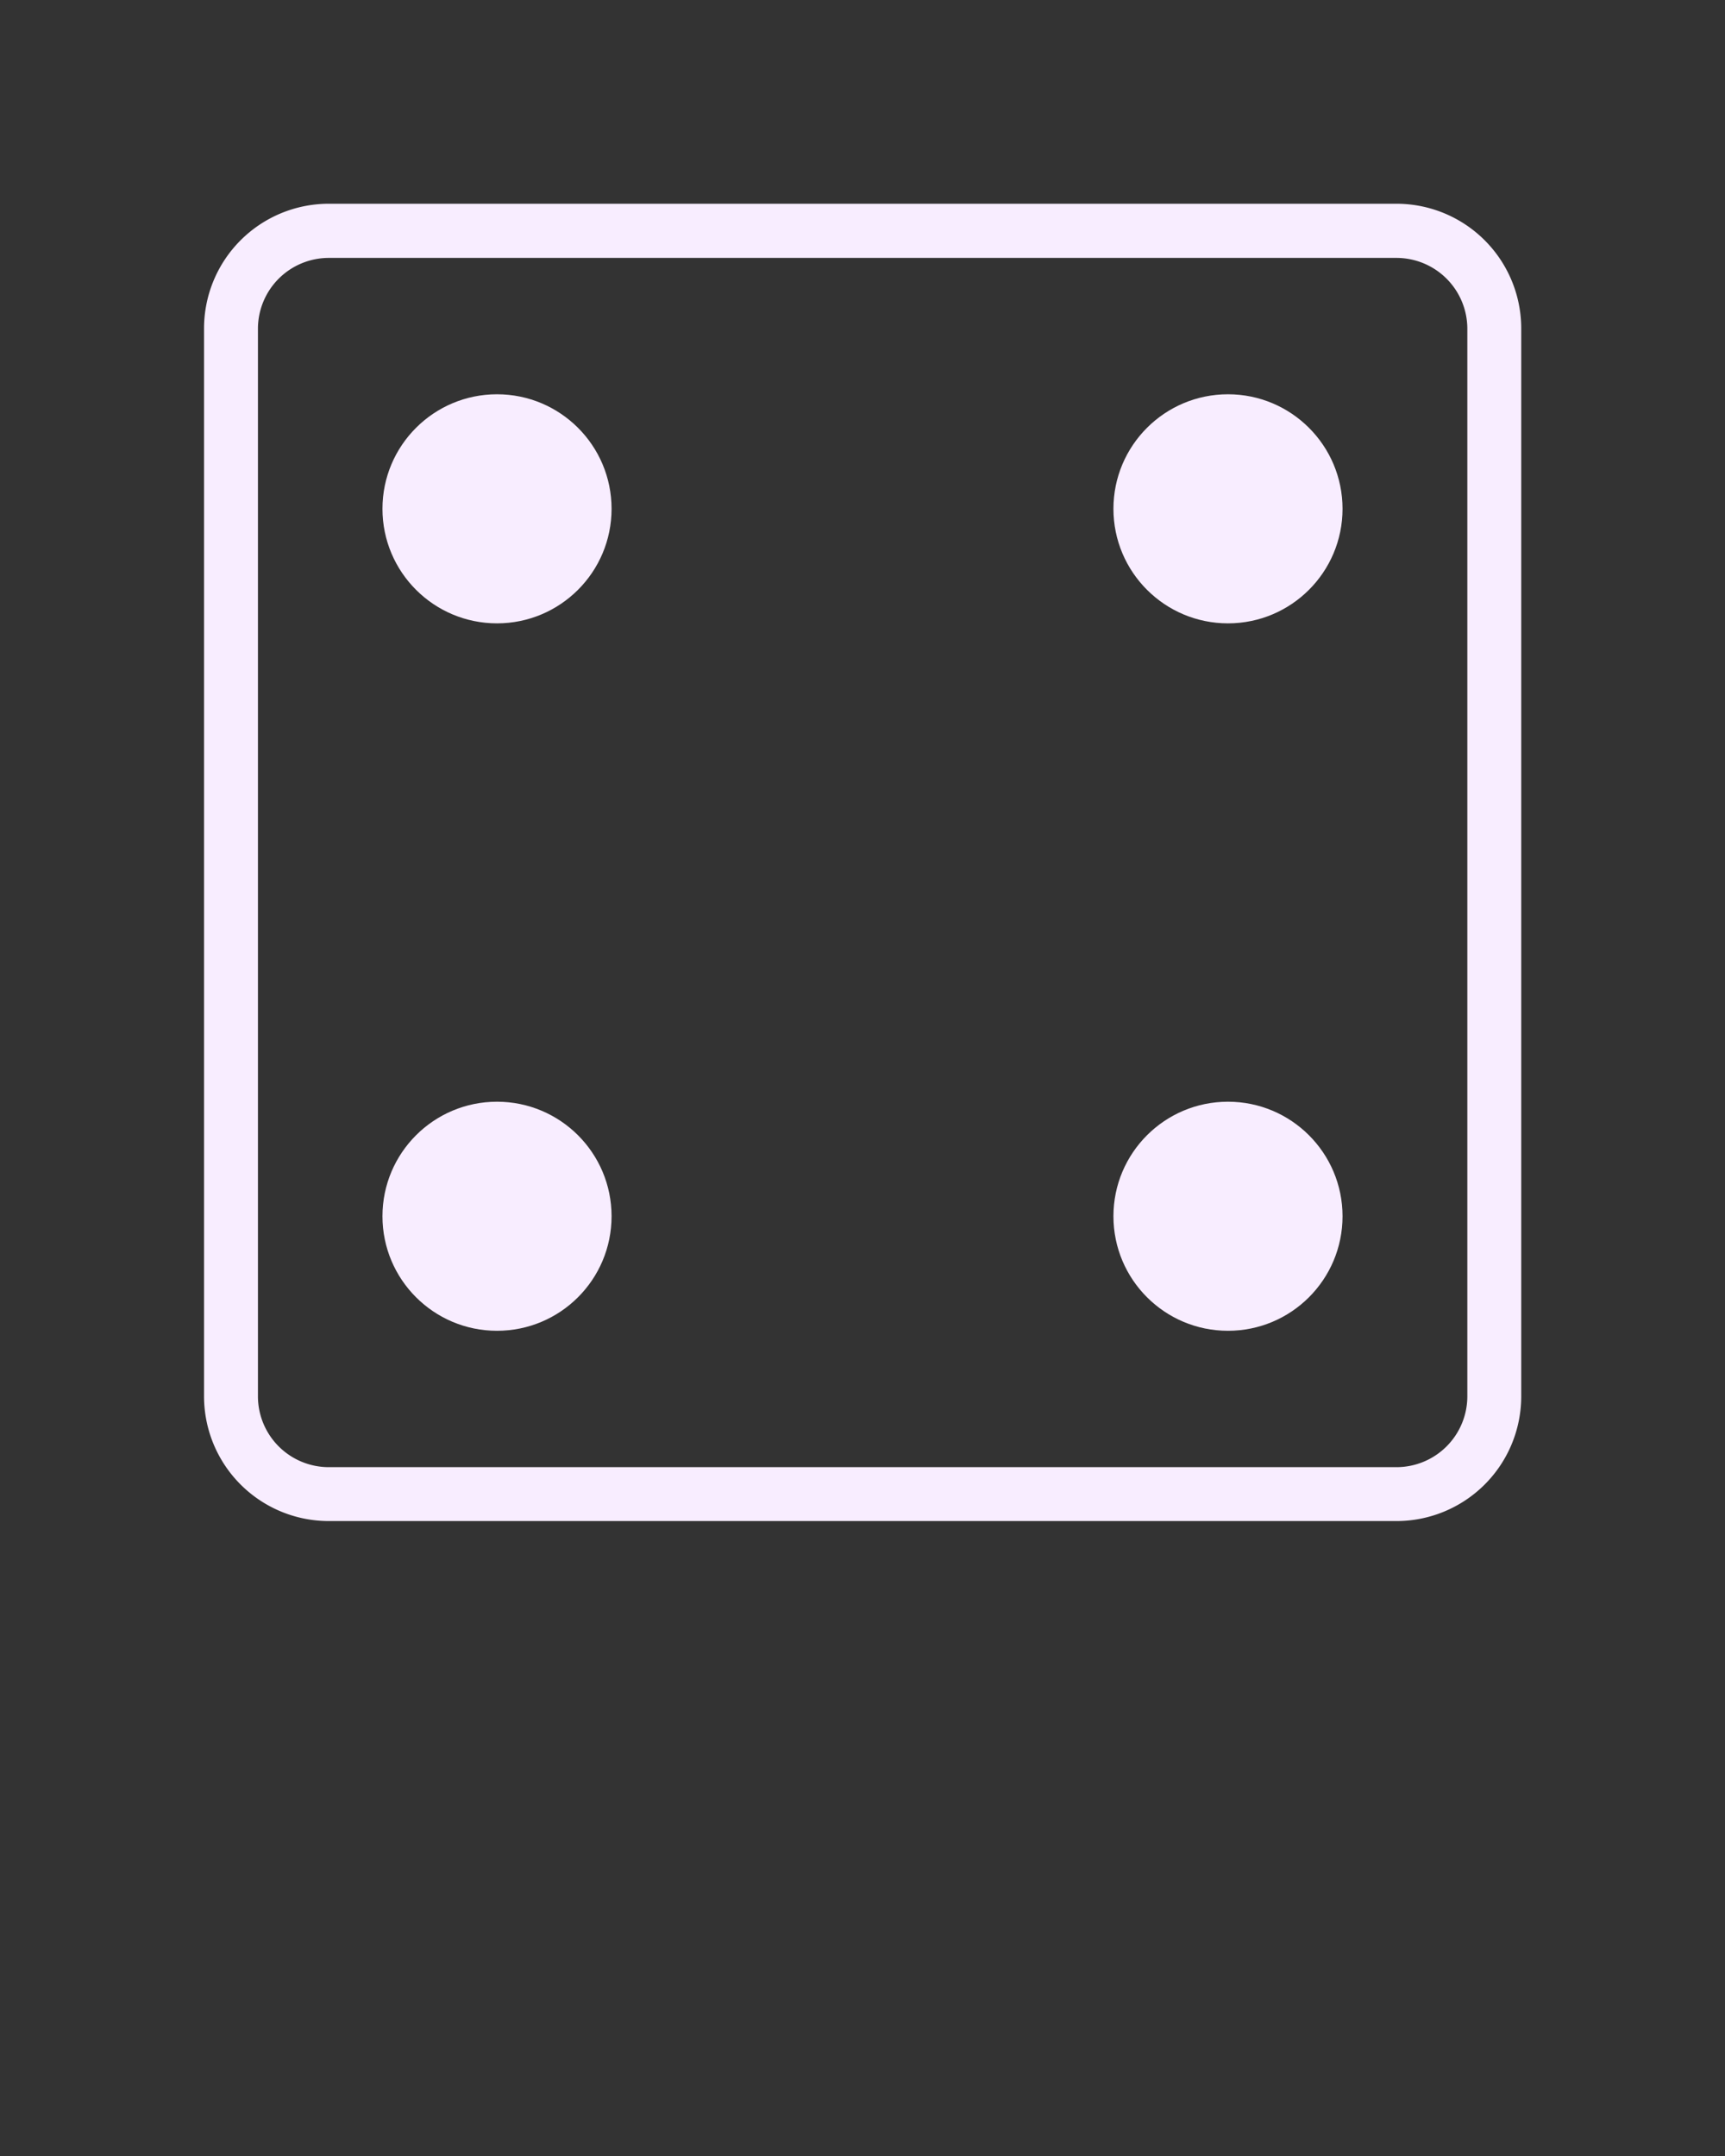 <svg xmlns="http://www.w3.org/2000/svg" viewBox="0 0 64 80" x="0px" y="0px">
  <rect x="0" y="0" width="64" height="80" fill="#333333" stroke="none"/>
  <title>1</title>
  <g data-name="Layer 5" fill="#F8EDFF">
    <path d="M51.81,7.56H12.19a4.63,4.63,0,0,0-4.62,4.63V51.81a4.63,4.63,0,0,0,4.63,4.63H51.81a4.63,4.63,0,0,0,4.63-4.62V12.19A4.63,4.63,0,0,0,51.81,7.56Zm2.63,44.25a2.63,2.63,0,0,1-2.62,2.63H12.19a2.63,2.63,0,0,1-2.62-2.62V12.19a2.63,2.63,0,0,1,2.63-2.62H51.81a2.63,2.63,0,0,1,2.63,2.63Z"/>
    <circle cx="18.44" cy="18.88" r="4.25"/>
    <circle cx="45.56" cy="18.88" r="4.25"/>
    <circle cx="18.44" cy="45.13" r="4.25"/>
    <circle cx="45.56" cy="45.13" r="4.25"/>
  </g>
</svg>
